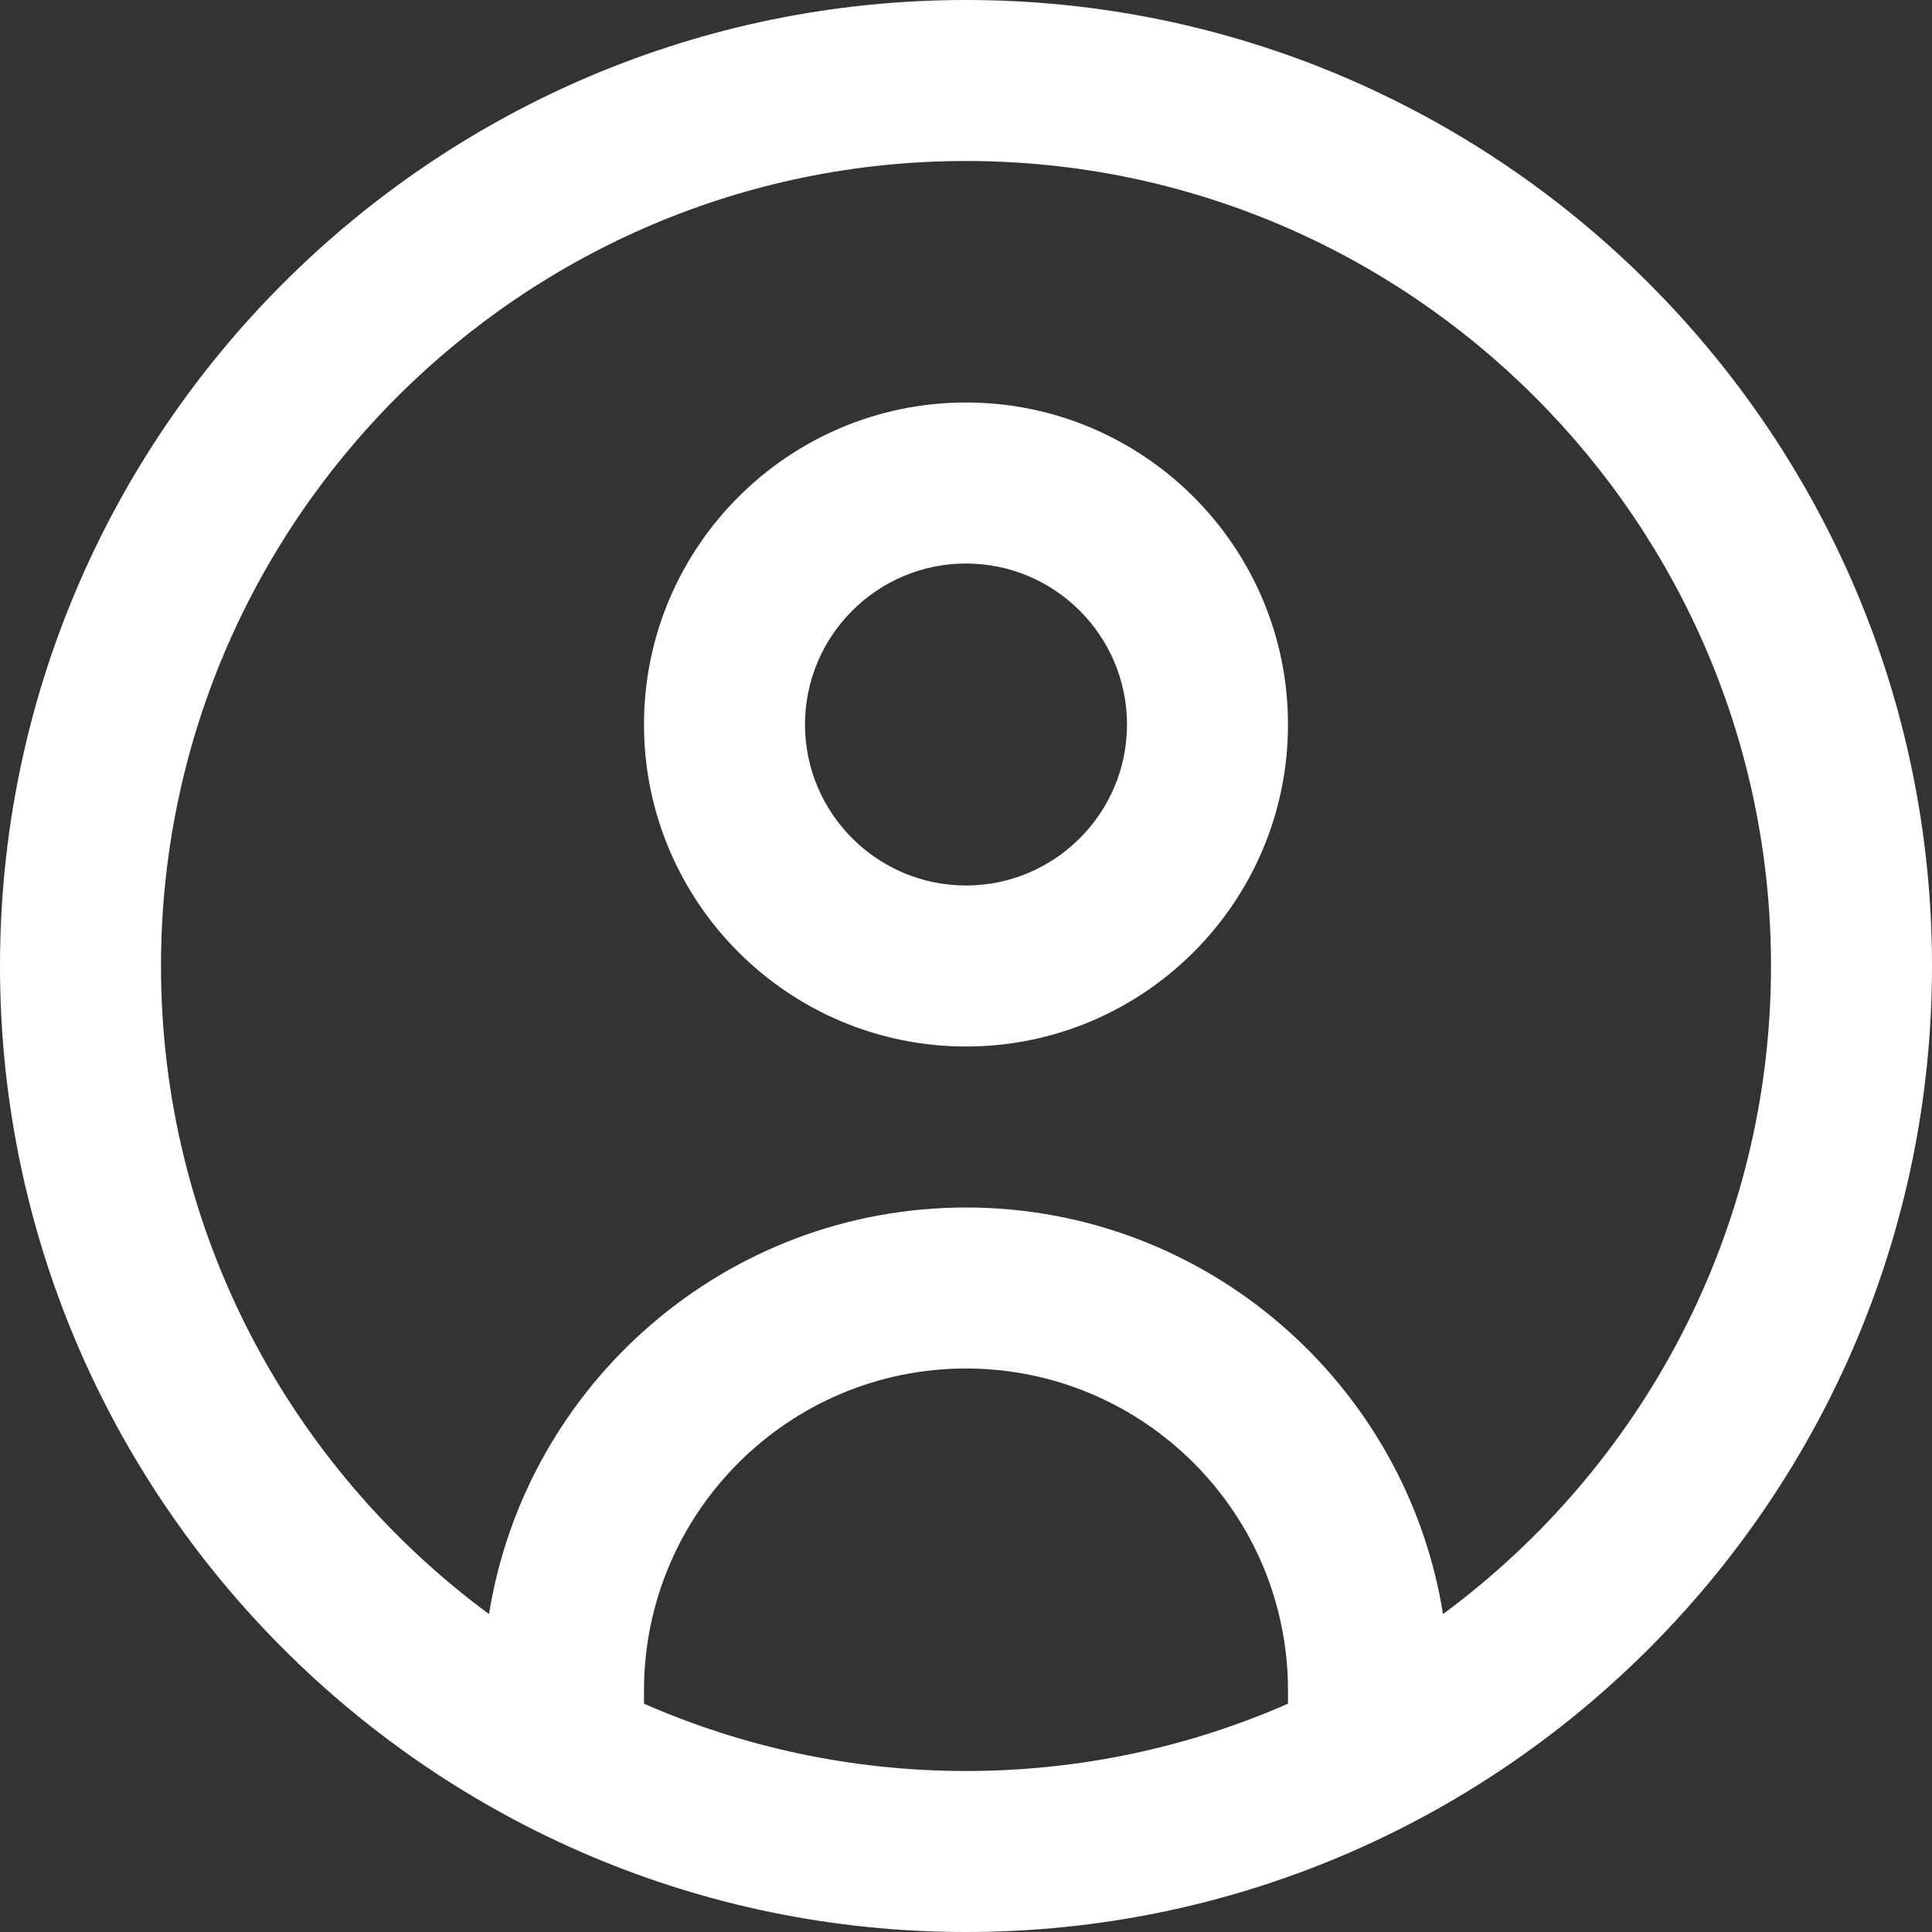 <svg width="18" height="18" viewBox="0 0 18 18" fill="none" xmlns="http://www.w3.org/2000/svg">
<rect x="0" y="0" width="18" height="18" fill="#333333" stroke="none"/>
<path d="M9 0C4.037 0 0 4.037 0 9C0 13.963 4.037 18 9 18C13.963 18 18 13.963 18 9C18 4.037 13.963 0 9 0ZM6 15.873V15.75C6 14.095 7.346 12.75 9 12.75C10.655 12.75 12 14.095 12 15.75V15.873C11.081 16.276 10.066 16.5 9 16.5C7.934 16.5 6.92 16.276 6 15.873ZM13.444 15.038C13.102 12.894 11.239 11.25 9 11.25C6.761 11.25 4.899 12.894 4.556 15.038C2.704 13.671 1.5 11.473 1.5 9C1.5 4.864 4.864 1.5 9 1.5C13.136 1.5 16.5 4.864 16.5 9C16.5 11.473 15.296 13.671 13.444 15.038ZM9 3.75C7.346 3.75 6 5.096 6 6.75C6 8.405 7.346 9.75 9 9.75C10.655 9.75 12 8.405 12 6.75C12 5.096 10.655 3.75 9 3.75ZM9 8.25C8.173 8.25 7.5 7.577 7.5 6.75C7.5 5.923 8.173 5.25 9 5.25C9.827 5.25 10.5 5.923 10.5 6.75C10.5 7.577 9.827 8.25 9 8.25Z" fill="white"/>
</svg>
